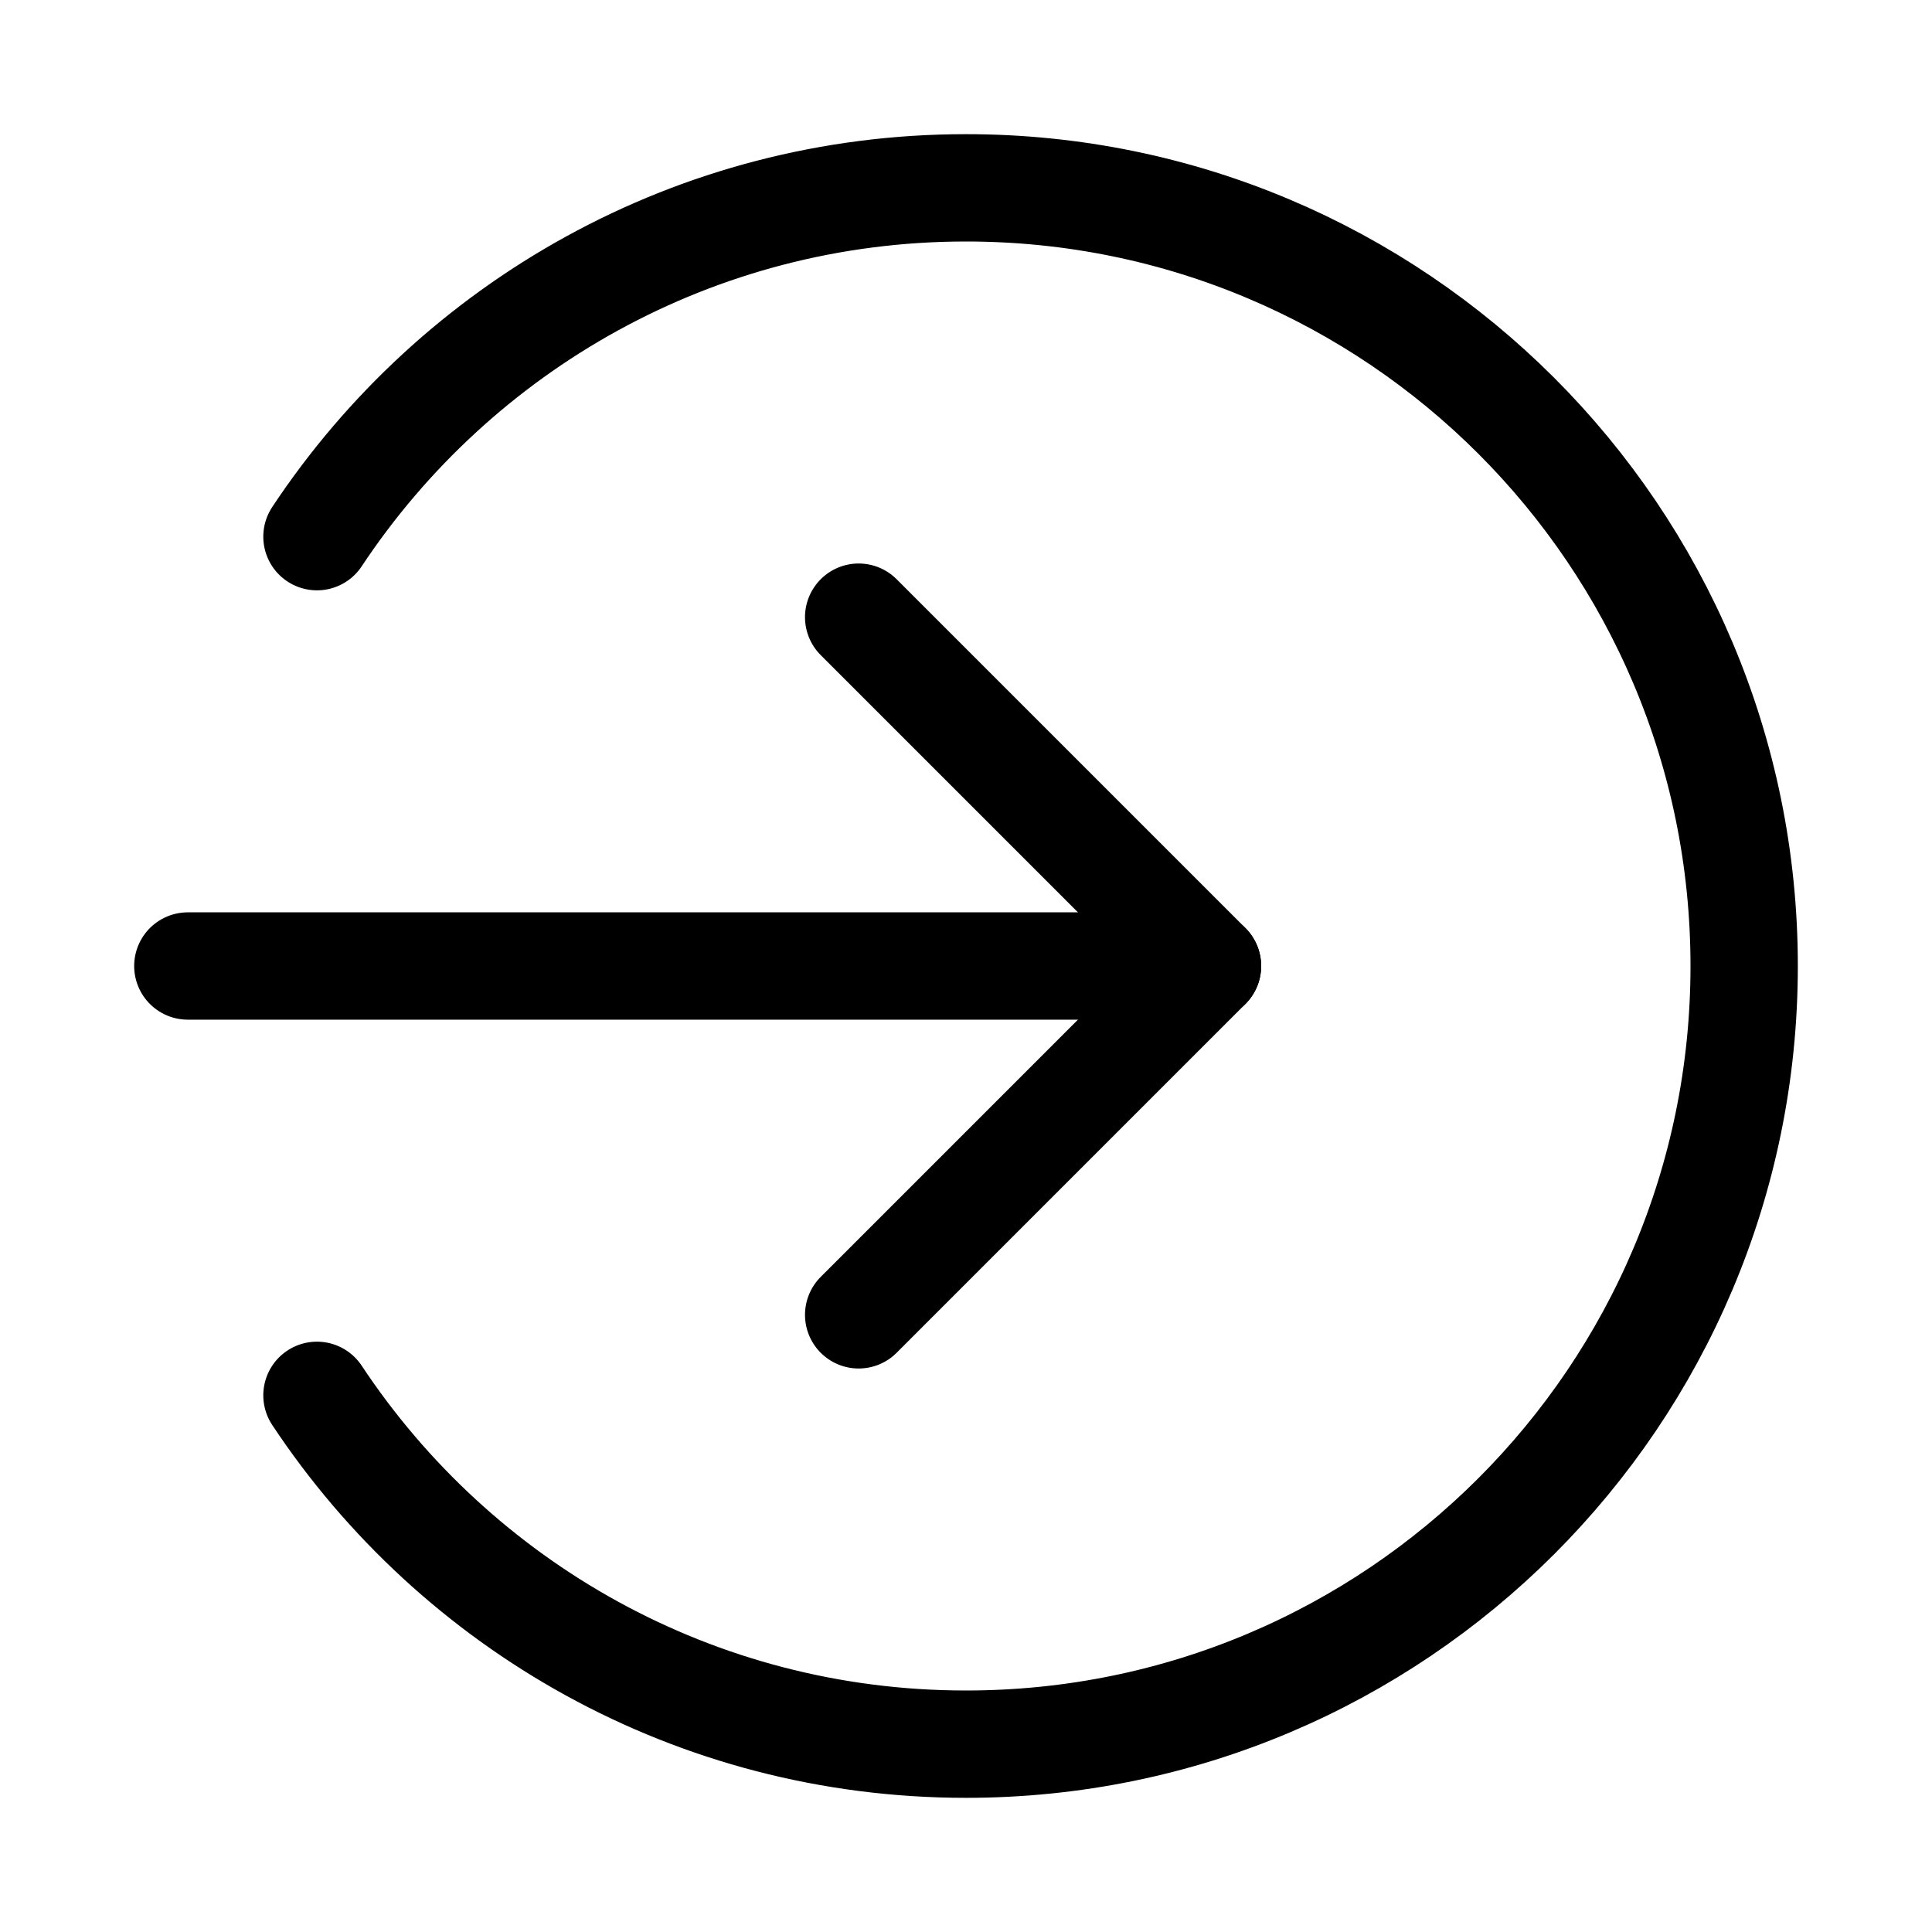 <svg xmlns="http://www.w3.org/2000/svg" height="18" width="18" viewBox="0 0 18 18"><title>circle arrow in</title><g fill="none" stroke="currentColor" class="nc-icon-wrapper"><path d="M2.953,5c1.298-1.958,3.522-3.25,6.047-3.25,4.004,0,7.25,3.246,7.25,7.25s-3.246,7.25-7.25,7.25c-2.526,0-4.749-1.291-6.047-3.25" stroke-linecap="round" stroke-linejoin="round"></path><polyline points="8 12.25 11.25 9 8 5.75" stroke-linecap="round" stroke-linejoin="round" stroke="currentColor"></polyline><line x1="11.25" y1="9" x2="1.75" y2="9" stroke-linecap="round" stroke-linejoin="round" stroke="currentColor"></line></g></svg>